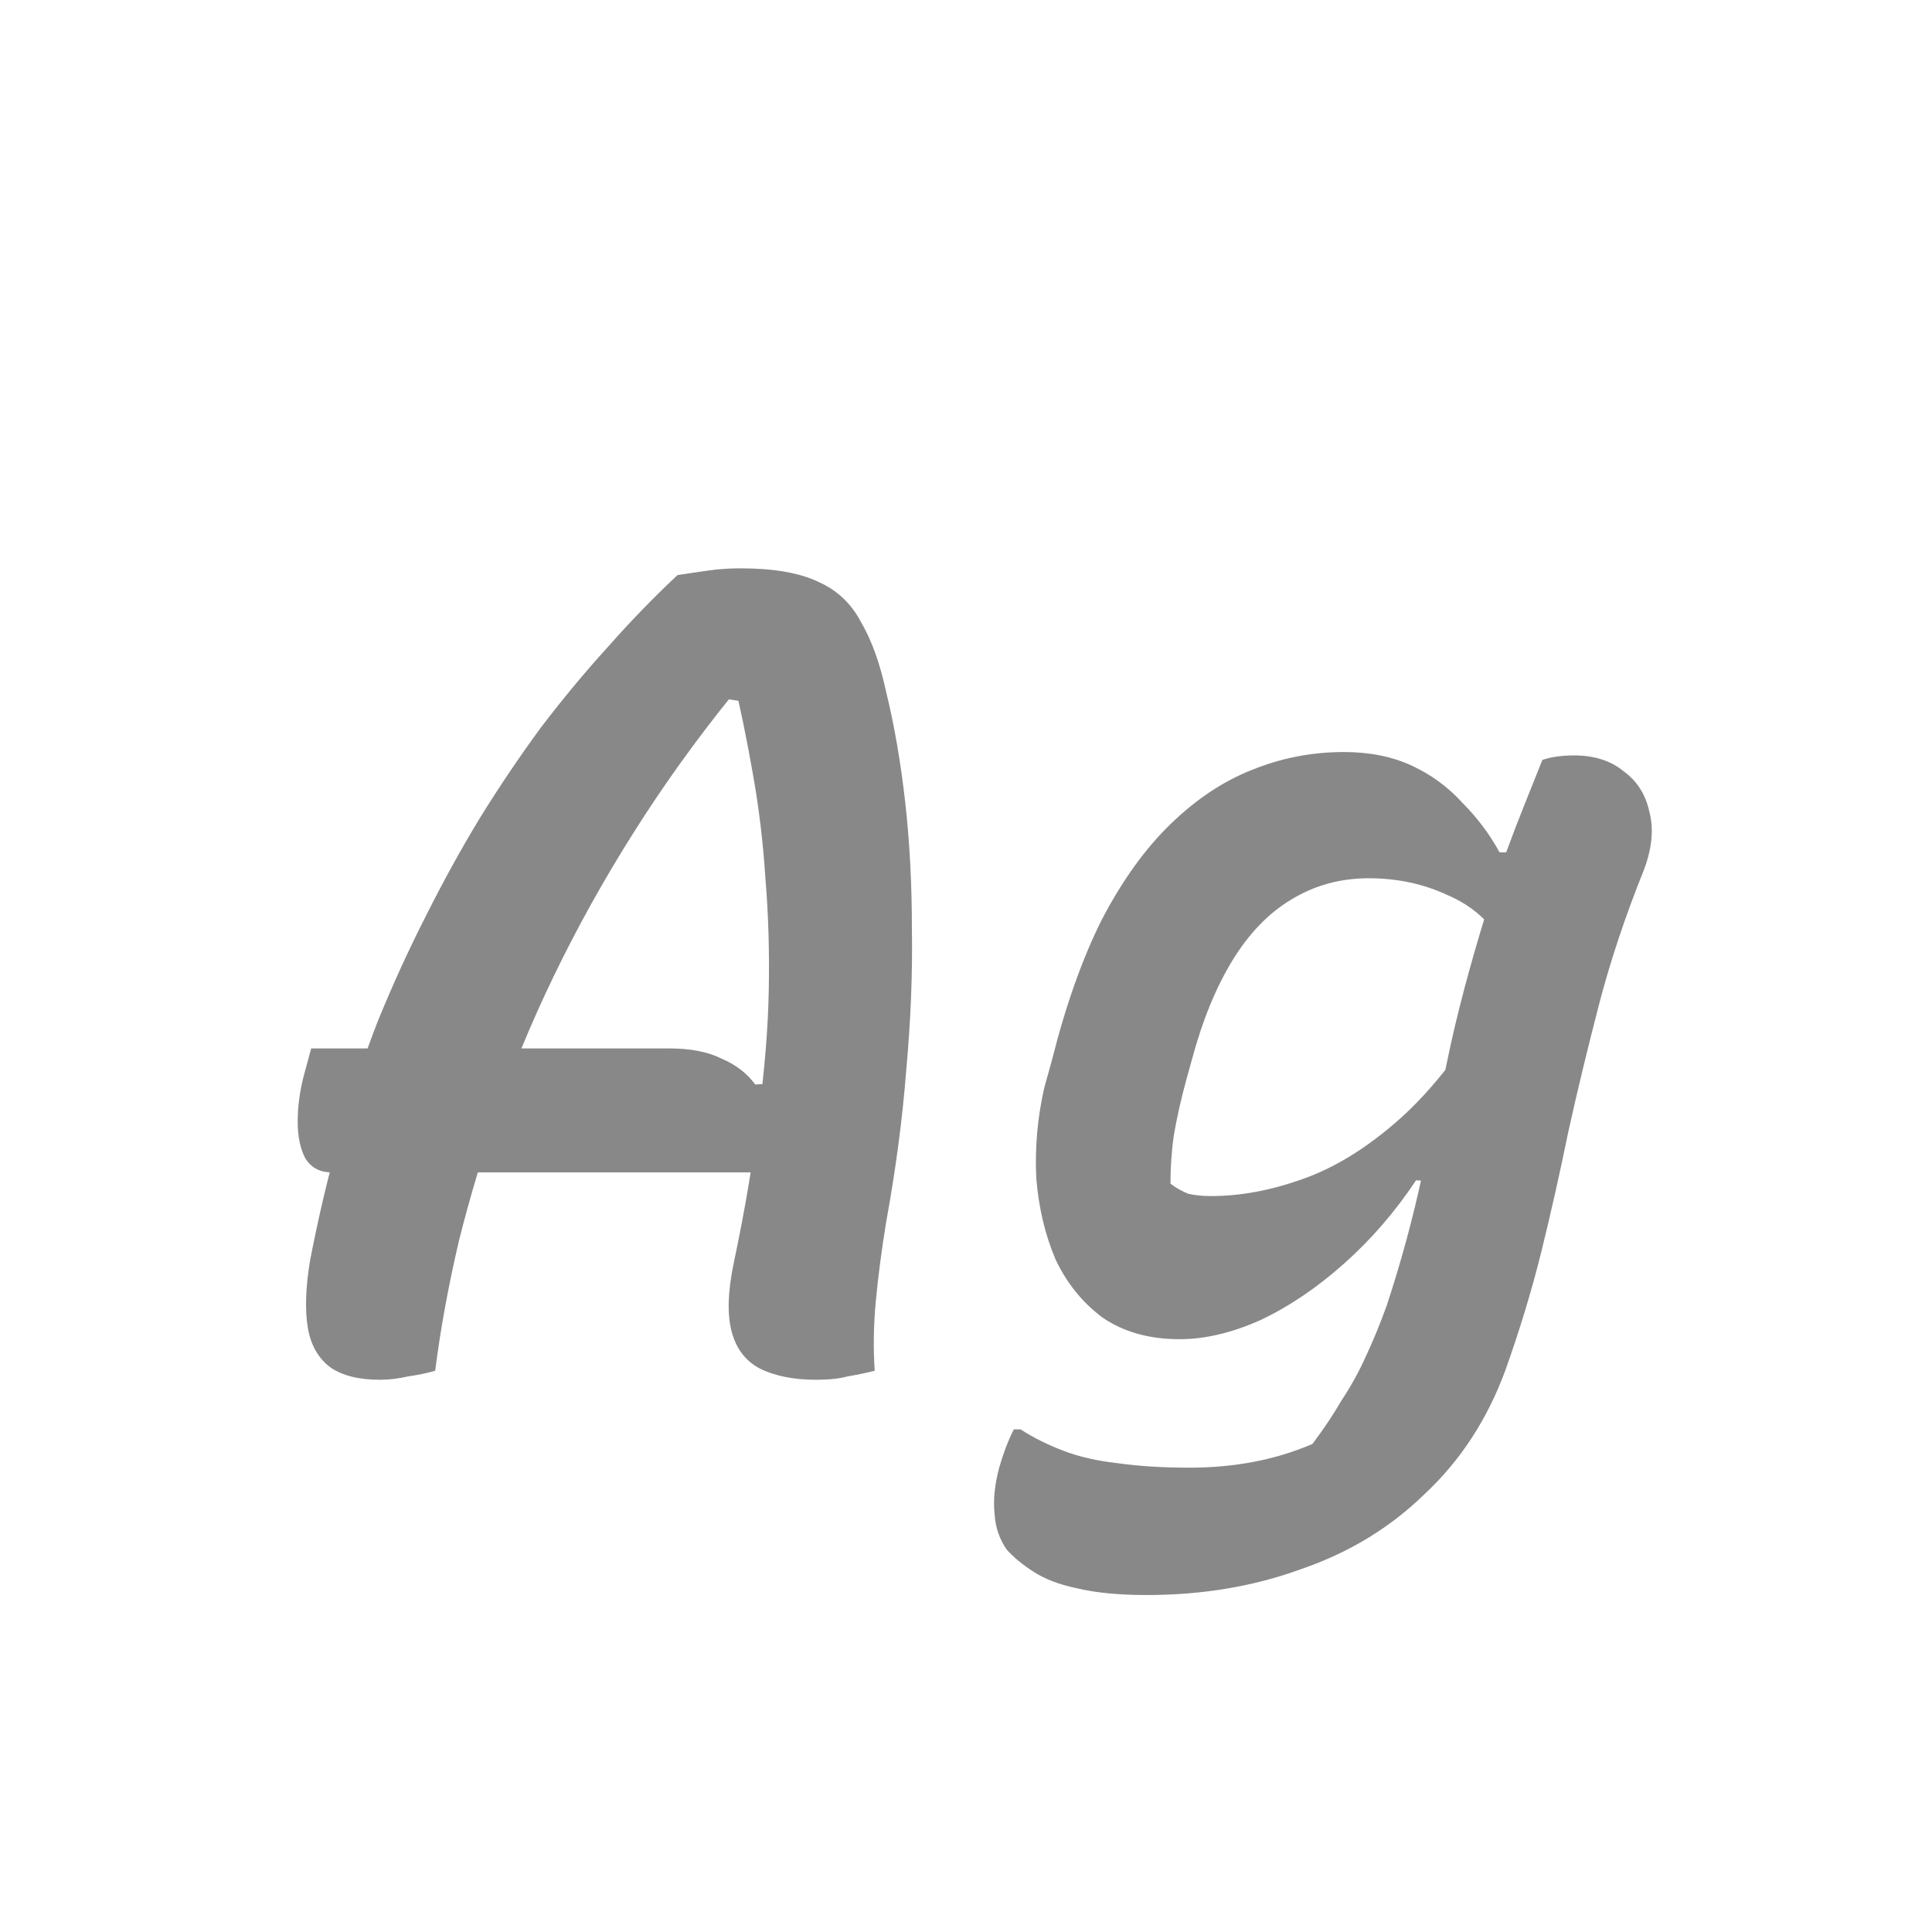 <svg width="24" height="24" viewBox="0 0 24 24" fill="none" xmlns="http://www.w3.org/2000/svg">
<path d="M3.866 13.024H8.318C8.579 13.024 8.794 13.066 8.962 13.15C9.139 13.225 9.279 13.332 9.382 13.472L9.634 13.458V13.99V14.564H4.118C3.978 14.564 3.871 14.508 3.796 14.396C3.731 14.275 3.698 14.121 3.698 13.934C3.698 13.738 3.726 13.537 3.782 13.332L3.866 13.024ZM5.406 17.028C5.313 17.056 5.201 17.079 5.07 17.098C4.949 17.126 4.832 17.14 4.72 17.14C4.459 17.14 4.253 17.089 4.104 16.986C3.955 16.874 3.861 16.711 3.824 16.496C3.787 16.272 3.796 15.992 3.852 15.656C3.955 15.124 4.076 14.611 4.216 14.116C4.356 13.621 4.515 13.145 4.692 12.688C4.879 12.231 5.079 11.792 5.294 11.372C5.509 10.943 5.733 10.537 5.966 10.154C6.209 9.762 6.461 9.389 6.722 9.034C6.993 8.679 7.268 8.348 7.548 8.04C7.828 7.723 8.117 7.424 8.416 7.144C8.537 7.125 8.663 7.107 8.794 7.088C8.925 7.069 9.06 7.06 9.2 7.06C9.611 7.06 9.933 7.116 10.166 7.228C10.399 7.331 10.577 7.499 10.698 7.732C10.829 7.956 10.931 8.241 11.006 8.586C11.109 9.006 11.188 9.463 11.244 9.958C11.3 10.453 11.328 10.98 11.328 11.54C11.337 12.091 11.314 12.674 11.258 13.29C11.211 13.897 11.127 14.531 11.006 15.194C10.95 15.539 10.908 15.861 10.88 16.16C10.852 16.459 10.847 16.748 10.866 17.028C10.754 17.056 10.642 17.079 10.53 17.098C10.427 17.126 10.297 17.14 10.138 17.14C9.858 17.14 9.625 17.093 9.438 17C9.261 16.907 9.144 16.753 9.088 16.538C9.032 16.323 9.041 16.039 9.116 15.684C9.256 15.021 9.359 14.41 9.424 13.85C9.499 13.29 9.541 12.772 9.55 12.296C9.559 11.811 9.545 11.349 9.508 10.91C9.48 10.471 9.429 10.042 9.354 9.622C9.279 9.193 9.191 8.763 9.088 8.334L9.494 8.754L8.752 8.642L9.298 8.39C8.822 8.959 8.393 9.538 8.01 10.126C7.627 10.714 7.287 11.307 6.988 11.904C6.689 12.501 6.433 13.099 6.218 13.696C6.013 14.284 5.84 14.858 5.7 15.418C5.569 15.978 5.471 16.515 5.406 17.028ZM16.695 9.342C17.013 9.342 17.293 9.398 17.535 9.51C17.778 9.622 17.988 9.776 18.166 9.972C18.352 10.159 18.506 10.364 18.628 10.588H19.047L18.683 11.75C18.525 11.461 18.291 11.251 17.983 11.12C17.685 10.98 17.358 10.91 17.003 10.91C16.649 10.91 16.327 10.999 16.038 11.176C15.758 11.344 15.515 11.596 15.309 11.932C15.104 12.268 14.936 12.679 14.806 13.164L14.736 13.416C14.67 13.659 14.619 13.887 14.582 14.102C14.553 14.307 14.54 14.508 14.54 14.704C14.614 14.76 14.689 14.802 14.764 14.83C14.848 14.849 14.941 14.858 15.043 14.858C15.408 14.858 15.786 14.788 16.177 14.648C16.579 14.508 16.98 14.261 17.381 13.906C17.792 13.542 18.198 13.019 18.599 12.338L18.11 14.69L17.591 14.662C17.33 15.054 17.032 15.399 16.695 15.698C16.36 15.997 16.014 16.23 15.659 16.398C15.305 16.557 14.969 16.636 14.652 16.636C14.278 16.636 13.961 16.547 13.7 16.37C13.447 16.183 13.252 15.941 13.111 15.642C12.981 15.334 12.902 14.998 12.873 14.634C12.855 14.261 12.887 13.887 12.972 13.514L13.069 13.164C13.238 12.492 13.443 11.913 13.685 11.428C13.938 10.943 14.222 10.546 14.54 10.238C14.857 9.93 15.193 9.706 15.547 9.566C15.912 9.417 16.294 9.342 16.695 9.342ZM19.16 9.44C19.215 9.421 19.276 9.407 19.341 9.398C19.407 9.389 19.477 9.384 19.552 9.384C19.803 9.384 20.009 9.449 20.168 9.58C20.335 9.701 20.443 9.869 20.489 10.084C20.546 10.299 20.522 10.541 20.419 10.812C20.186 11.391 20 11.951 19.86 12.492C19.72 13.033 19.593 13.556 19.482 14.06C19.379 14.564 19.267 15.063 19.145 15.558C19.024 16.043 18.875 16.533 18.698 17.028C18.474 17.635 18.142 18.143 17.703 18.554C17.274 18.974 16.761 19.287 16.163 19.492C15.575 19.707 14.936 19.814 14.245 19.814C13.9 19.814 13.611 19.786 13.377 19.73C13.153 19.683 12.972 19.613 12.832 19.52C12.701 19.436 12.594 19.347 12.509 19.254C12.416 19.123 12.365 18.974 12.355 18.806C12.337 18.638 12.355 18.447 12.412 18.232C12.44 18.139 12.467 18.055 12.495 17.98C12.524 17.905 12.556 17.831 12.594 17.756H12.678C12.836 17.859 13.014 17.947 13.21 18.022C13.405 18.097 13.63 18.148 13.882 18.176C14.143 18.213 14.441 18.232 14.777 18.232C15.048 18.232 15.309 18.209 15.562 18.162C15.813 18.115 16.061 18.041 16.303 17.938C16.444 17.751 16.565 17.569 16.668 17.392C16.779 17.224 16.878 17.047 16.962 16.86C17.055 16.664 17.143 16.449 17.227 16.216C17.405 15.675 17.549 15.143 17.662 14.62C17.783 14.088 17.904 13.533 18.026 12.954C18.156 12.375 18.329 11.75 18.544 11.078C18.599 10.901 18.66 10.723 18.726 10.546C18.791 10.369 18.861 10.187 18.936 10C19.01 9.813 19.085 9.627 19.16 9.44Z" fill="#888888"/>
</svg>

